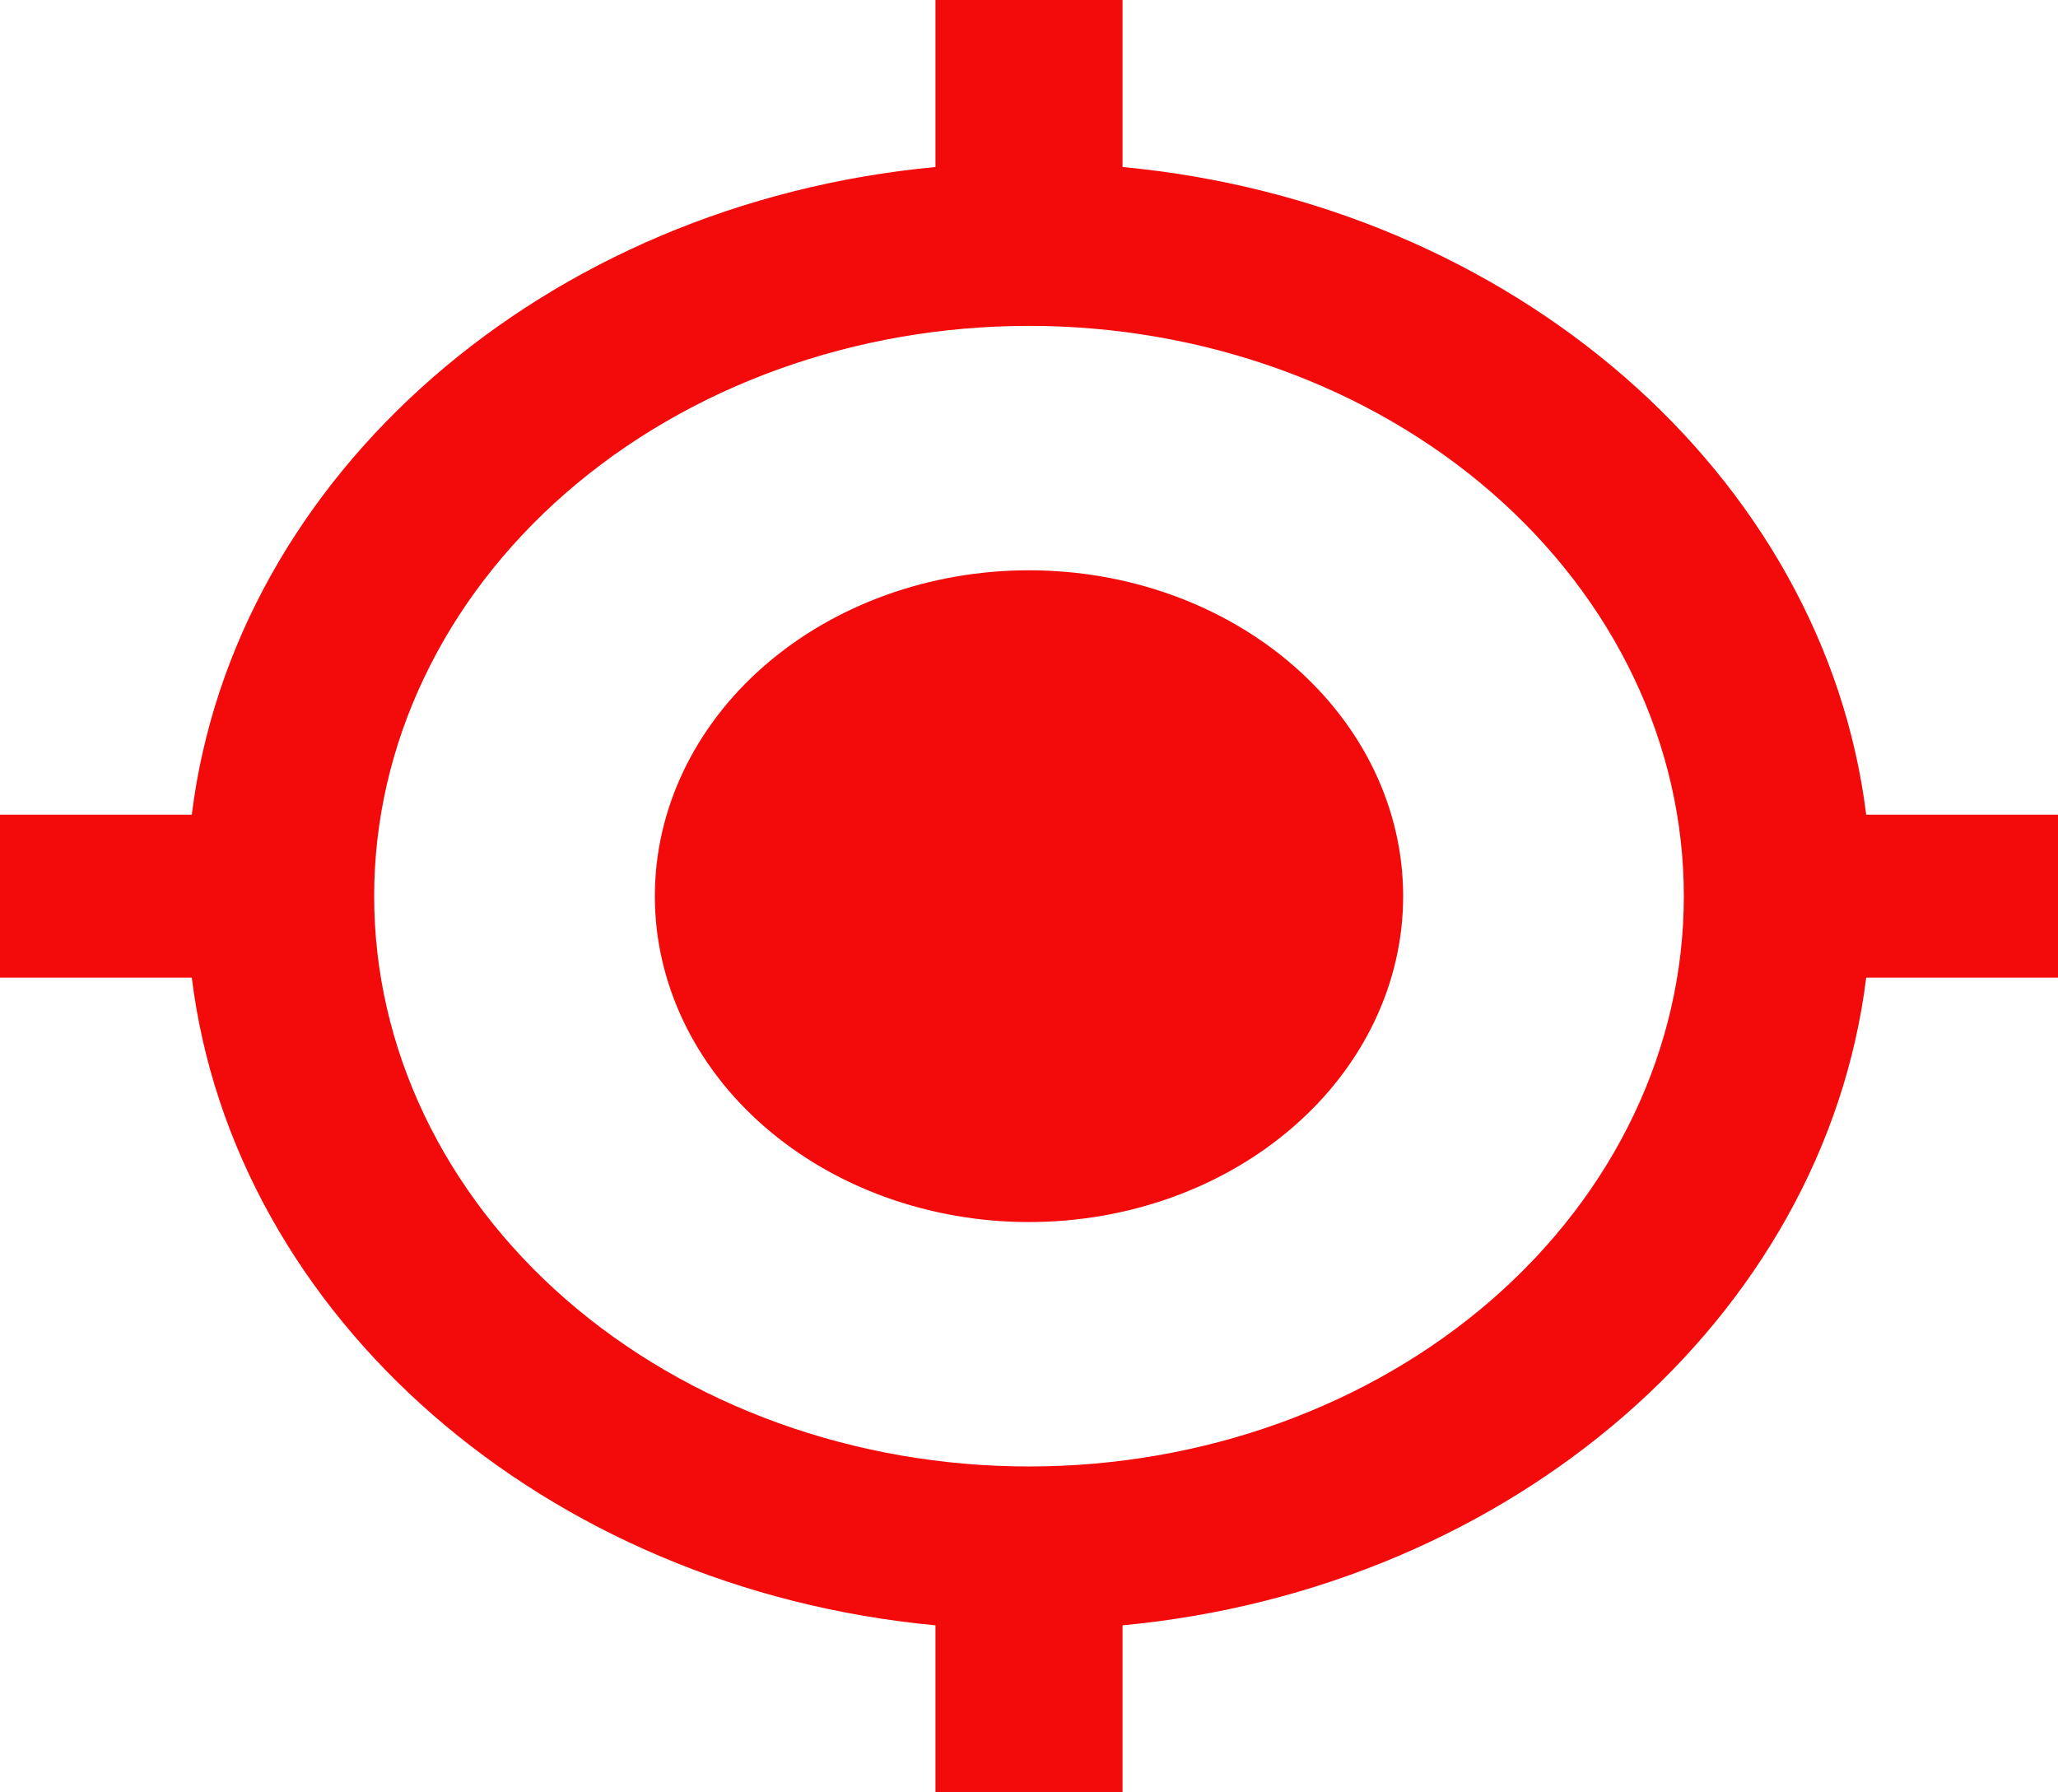 <svg width="31" height="27" viewBox="0 0 31 27" fill="none" xmlns="http://www.w3.org/2000/svg">
<path d="M15.5 8.591C16.995 8.591 18.428 9.108 19.485 10.029C20.543 10.949 21.136 12.198 21.136 13.5C21.136 14.802 20.543 16.051 19.485 16.971C18.428 17.892 16.995 18.409 15.5 18.409C14.005 18.409 12.572 17.892 11.514 16.971C10.457 16.051 9.864 14.802 9.864 13.5C9.864 12.198 10.457 10.949 11.514 10.029C12.572 9.108 14.005 8.591 15.5 8.591ZM2.889 14.727H0V12.273H2.889C3.523 7.155 8.215 3.068 14.091 2.516V0H16.909V2.516C22.785 3.068 27.477 7.155 28.111 12.273H31V14.727H28.111C27.477 19.845 22.785 23.932 16.909 24.484V27H14.091V24.484C8.215 23.932 3.523 19.845 2.889 14.727ZM15.5 4.909C12.884 4.909 10.375 5.814 8.525 7.425C6.676 9.036 5.636 11.222 5.636 13.5C5.636 15.778 6.676 17.964 8.525 19.575C10.375 21.186 12.884 22.091 15.5 22.091C18.116 22.091 20.625 21.186 22.475 19.575C24.324 17.964 25.364 15.778 25.364 13.5C25.364 11.222 24.324 9.036 22.475 7.425C20.625 5.814 18.116 4.909 15.5 4.909Z" fill="#F30A0A"/>
</svg>
